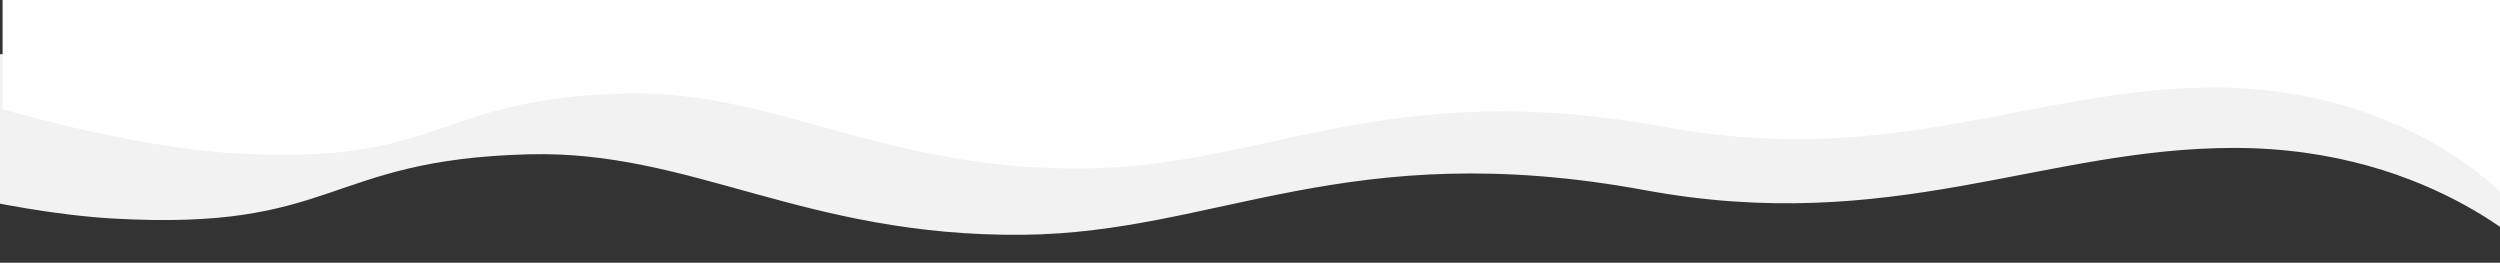 <?xml version="1.0" encoding="utf-8"?>
<!-- Generator: Adobe Illustrator 22.1.0, SVG Export Plug-In . SVG Version: 6.00 Build 0)  -->
<svg version="1.1" id="Layer_1" xmlns="http://www.w3.org/2000/svg" xmlns:xlink="http://www.w3.org/1999/xlink" x="0px" y="0px"
	 viewBox="0 0 1920 201.8" style="enable-background:new 0 0 1920 201.8;" xml:space="preserve">
<rect x="0" y="0" width="1920" height="201.8" fill="#333333" stroke="none"/>
<style type="text/css">
	.st0{display:none;fill:#F2F2F2;}
	.st1{display:none;fill:#FFFFFF;}
	.st2{fill:#F2F2F2;}
	.st3{fill:#FFFFFF;}
</style>
<path class="st0" d="M0,49c121.6-21,246.3,28.8,339,32.5c89,3.6,204.6-42.2,276-42.2s209.9,45,276,49.3
	c201,13.1,229.3-65.7,333.1-62.1c114,3.9,164.6,37.1,355.6,29.4S1832,22.1,1920,14.5c0,75.3,0,183.9,0,183.9H0V49z"/>
<path class="st1" d="M0,1.2C148.7-77.2,261.8,14,366.7,17.7c100.7,3.6,214.4-63.1,295.2-63s191.6,67.8,266.4,72.1
	c227.4,13.1,271.2-83.2,388.5-79.6c128.9,3.9,254.1,68.6,470.2,60.9s285.4-69.8,384.9-77.4c0,75.3,0,139.9,0,139.9H0V1.2z"/>
<path class="st1" d="M0-85.4c400-210,587.5,73,796.9,85s293.7-156,430.2-150c118.7,5.2,192.7,142,391.7,135s289.6-168,381.3-175
	c0,69,0,231,0,231H0V-85.4z"/>
<path class="st2" d="M1953.5,201.8c0,0-81.3-88.2-237.7-88.2c-146.9,0-262.8,67.4-452.2,32.5c-228.8-42.2-329,32.7-477.5,34.2
	c-168.4,1.7-254.7-65.1-380.1-61.8c-157.1,4.1-146.9,59.3-319.6,49.3c-85.6-4.9-192.3-36.5-192-36.5V41.6h2059V201.8z"/>
<path class="st3" d="M1922,149.4c0,0-75.8-82.2-221.6-82.2c-137,0-245.1,62.9-421.7,30.3c-213.3-39.3-306.8,30.5-445.3,31.9
	C676.3,131,595.9,68.7,479,71.8c-146.5,3.9-137,55.3-298,46c-79.8-4.6-179.3-34-179-34V0h1920V149.4z"/>
</svg>

